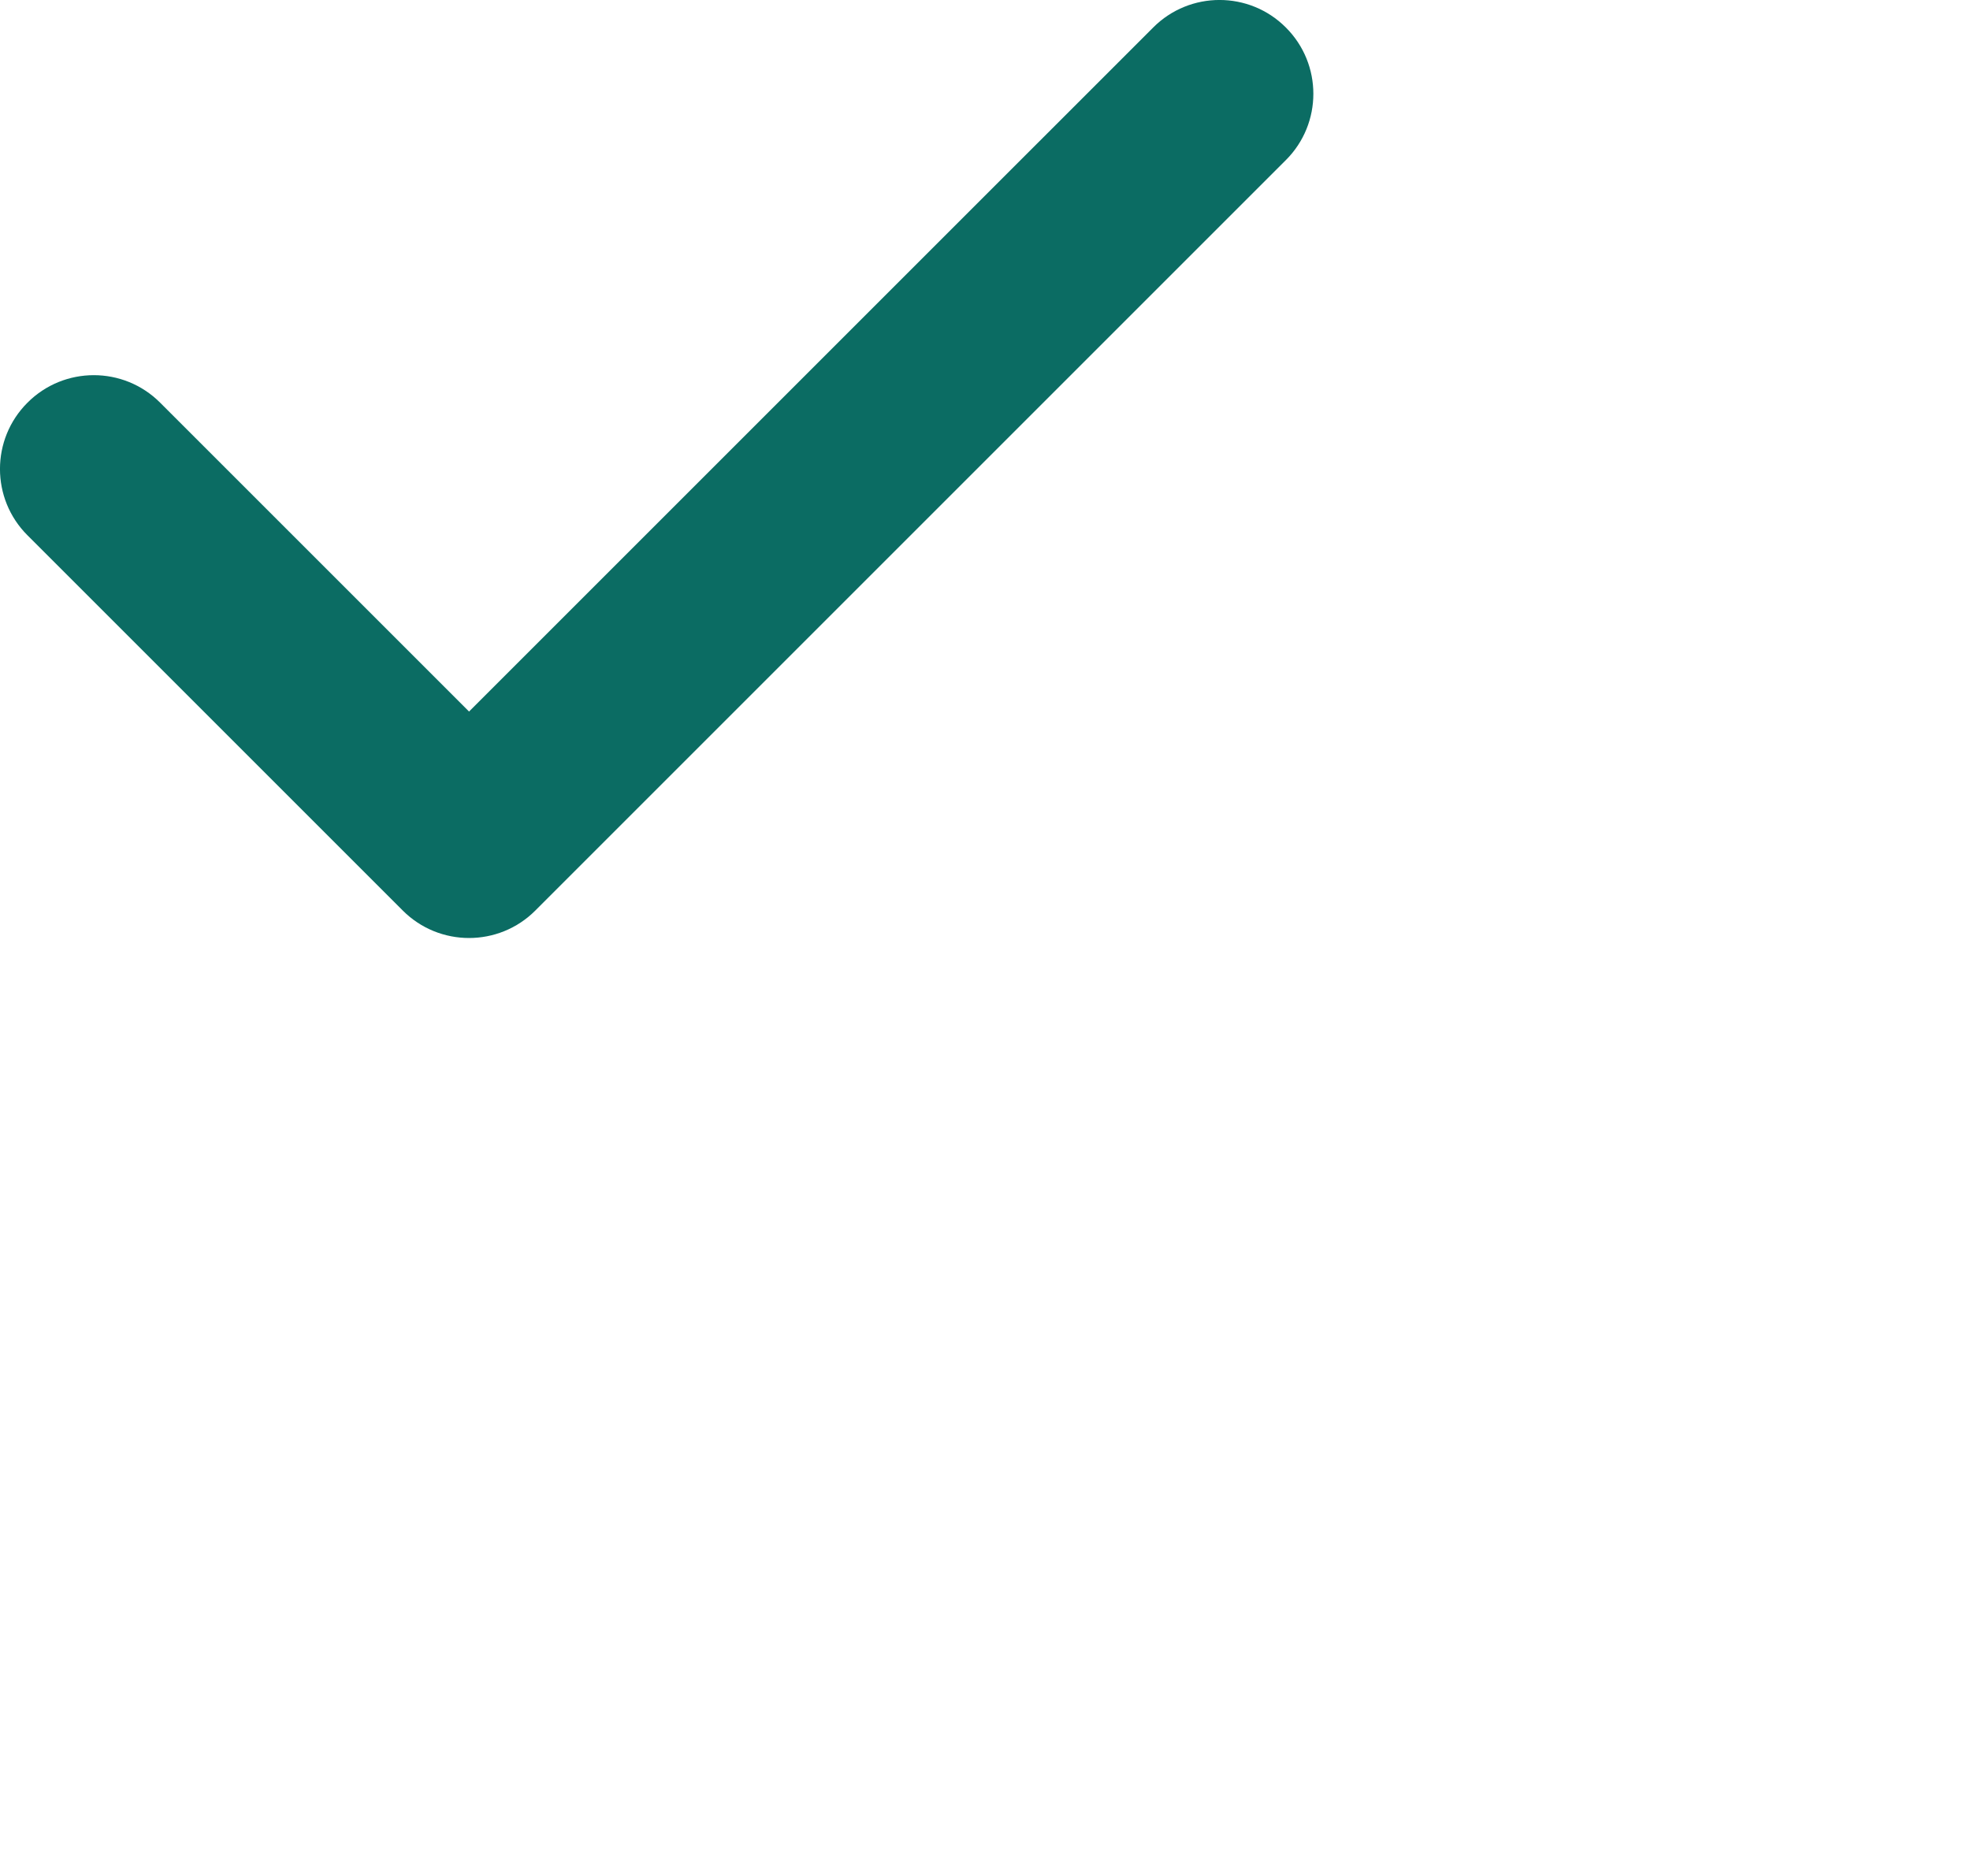 <svg width="21" height="20" viewBox="0 0 21 20" fill="none" xmlns="http://www.w3.org/2000/svg">
<path fill-rule="evenodd" clip-rule="evenodd" d="M13.707 0.293C14.098 0.683 14.098 1.317 13.707 1.707L5.707 9.707C5.317 10.098 4.683 10.098 4.293 9.707L0.293 5.707C-0.098 5.317 -0.098 4.683 0.293 4.293C0.683 3.902 1.317 3.902 1.707 4.293L5 7.586L12.293 0.293C12.683 -0.098 13.317 -0.098 13.707 0.293Z" fill="#0B6C63"/>
</svg>
